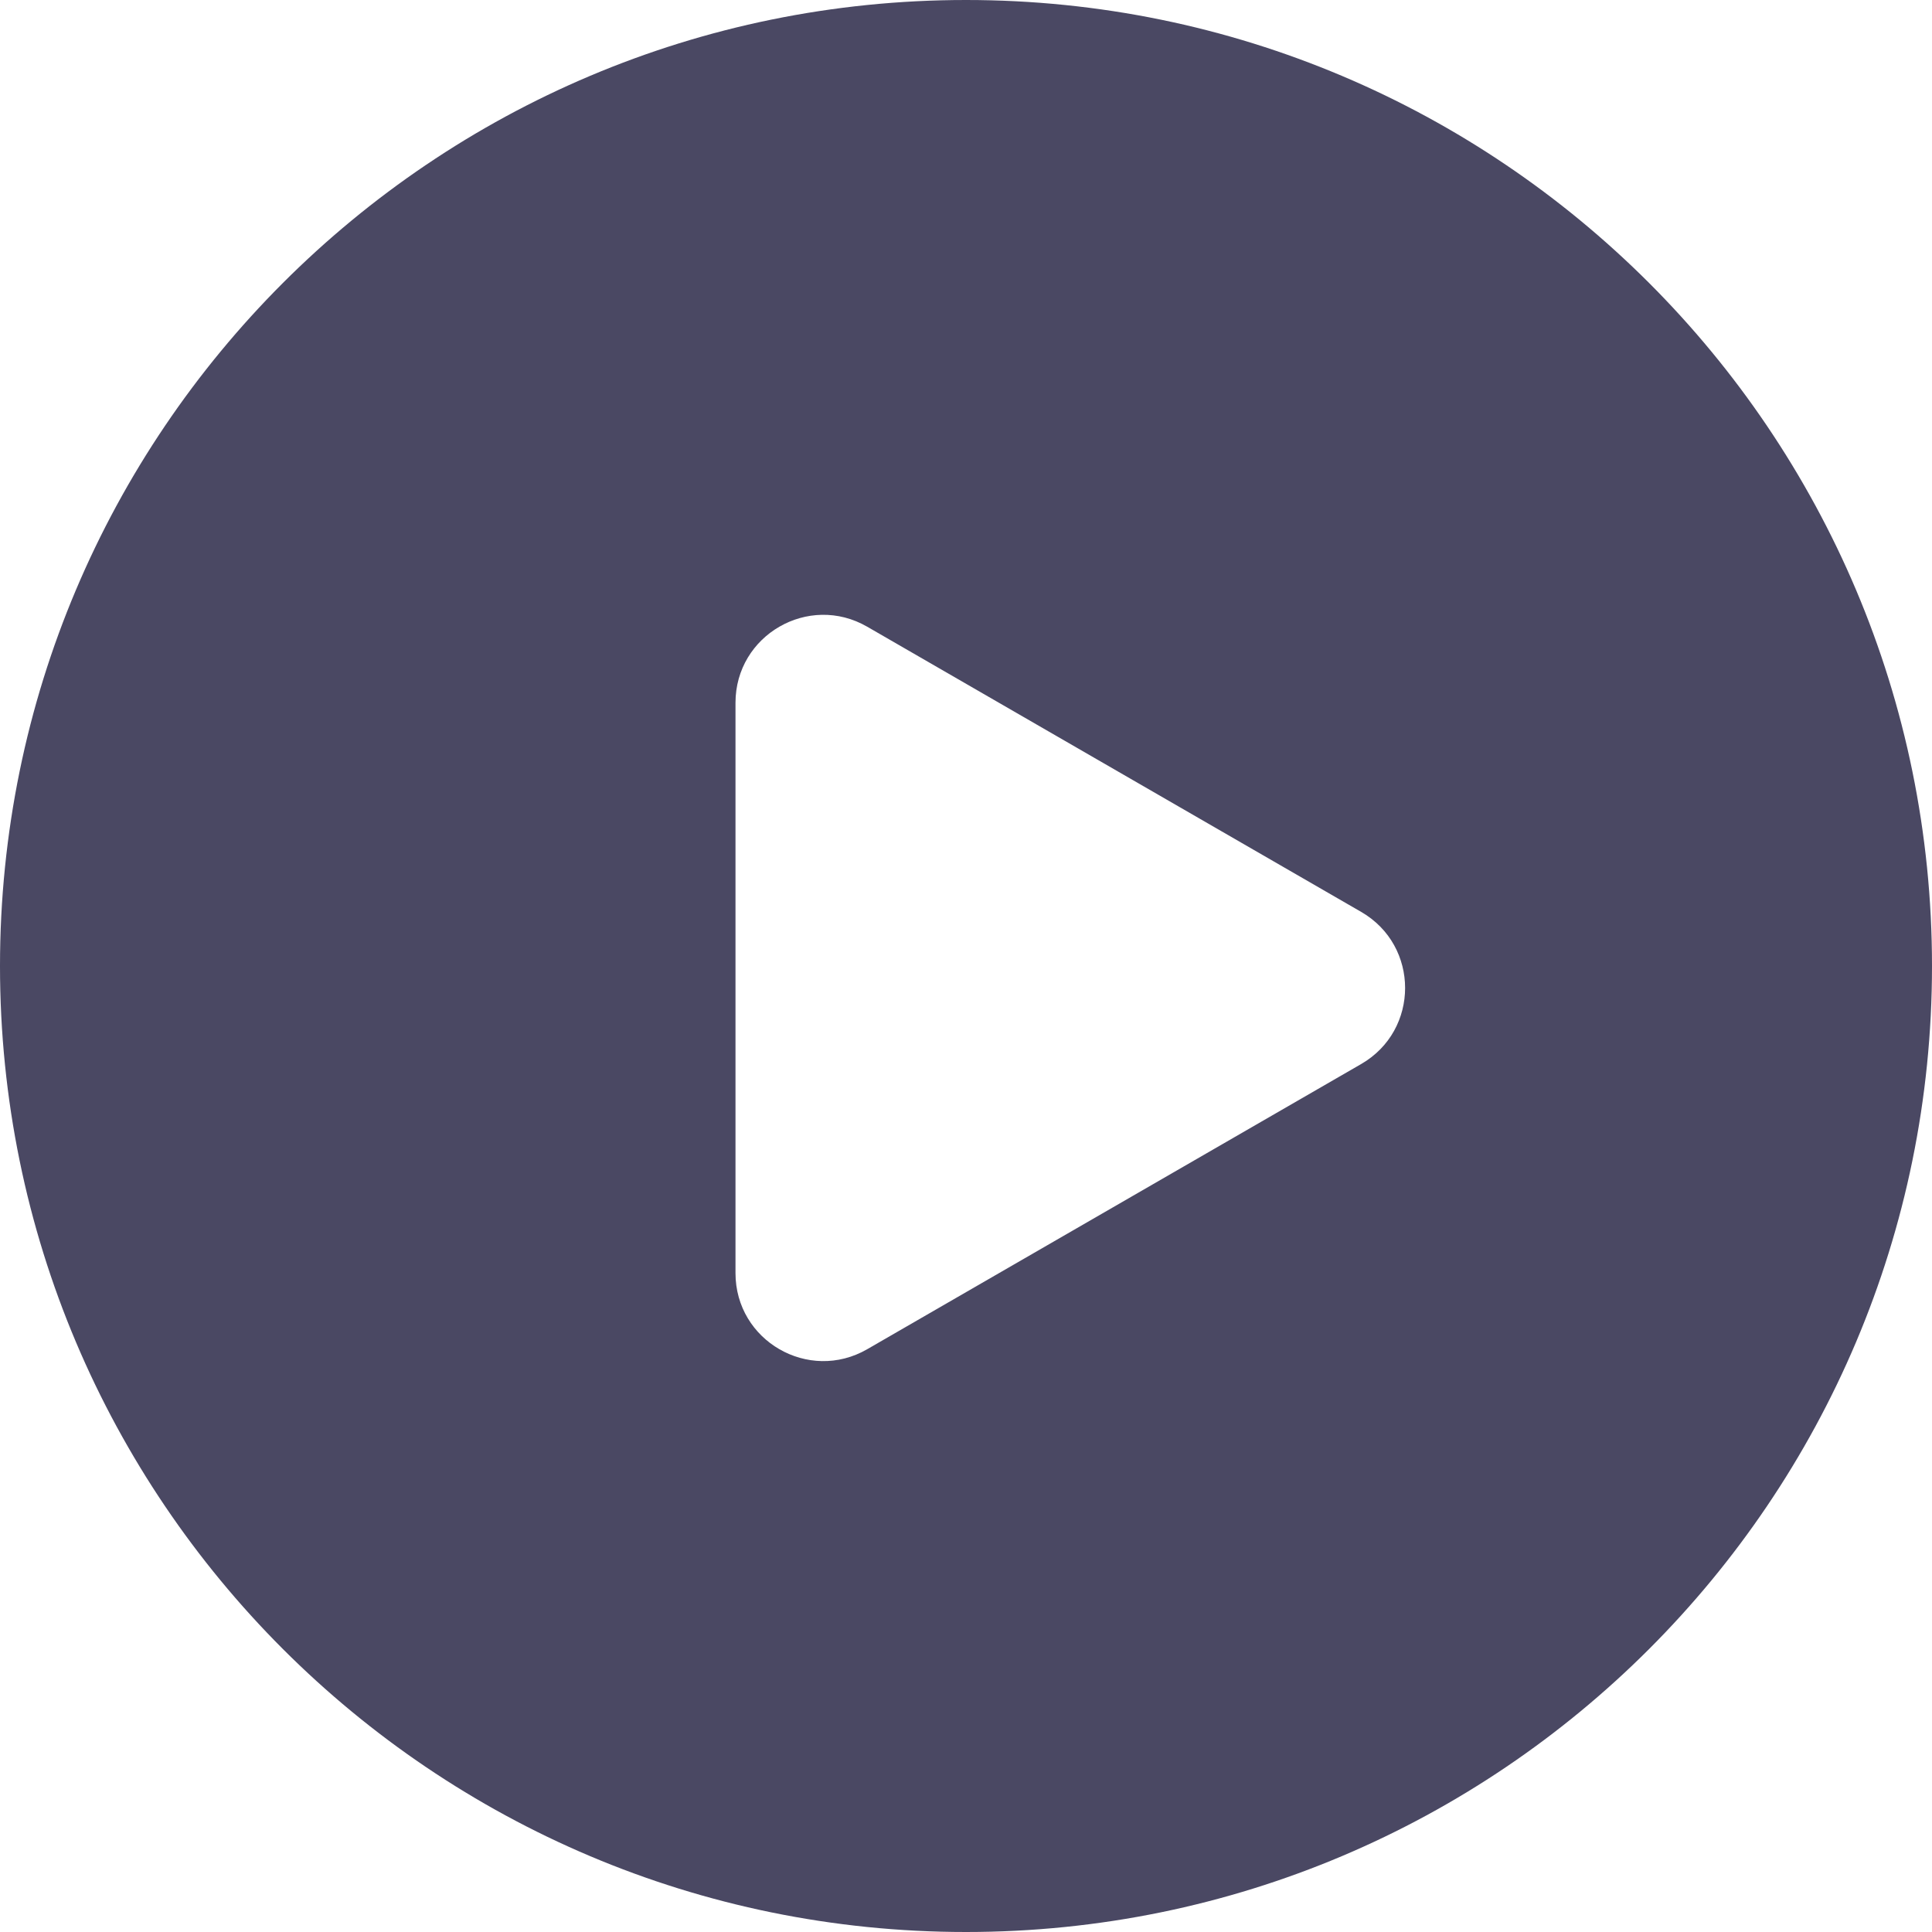 <svg width="42" height="42" viewBox="0 0 42 42" fill="none" xmlns="http://www.w3.org/2000/svg">
<path fill-rule="evenodd" clip-rule="evenodd" d="M21 42C32.598 42 42 32.598 42 21C42 9.402 32.598 0 21 0C9.402 0 0 9.402 0 21C0 32.598 9.402 42 21 42ZM29.591 23.131C30.864 22.396 30.864 20.559 29.591 19.824L18.852 13.624C17.579 12.889 15.989 13.808 15.989 15.277V27.677C15.989 29.147 17.579 30.065 18.852 29.331L29.591 23.131Z" fill="#4A4863"/>
</svg>
